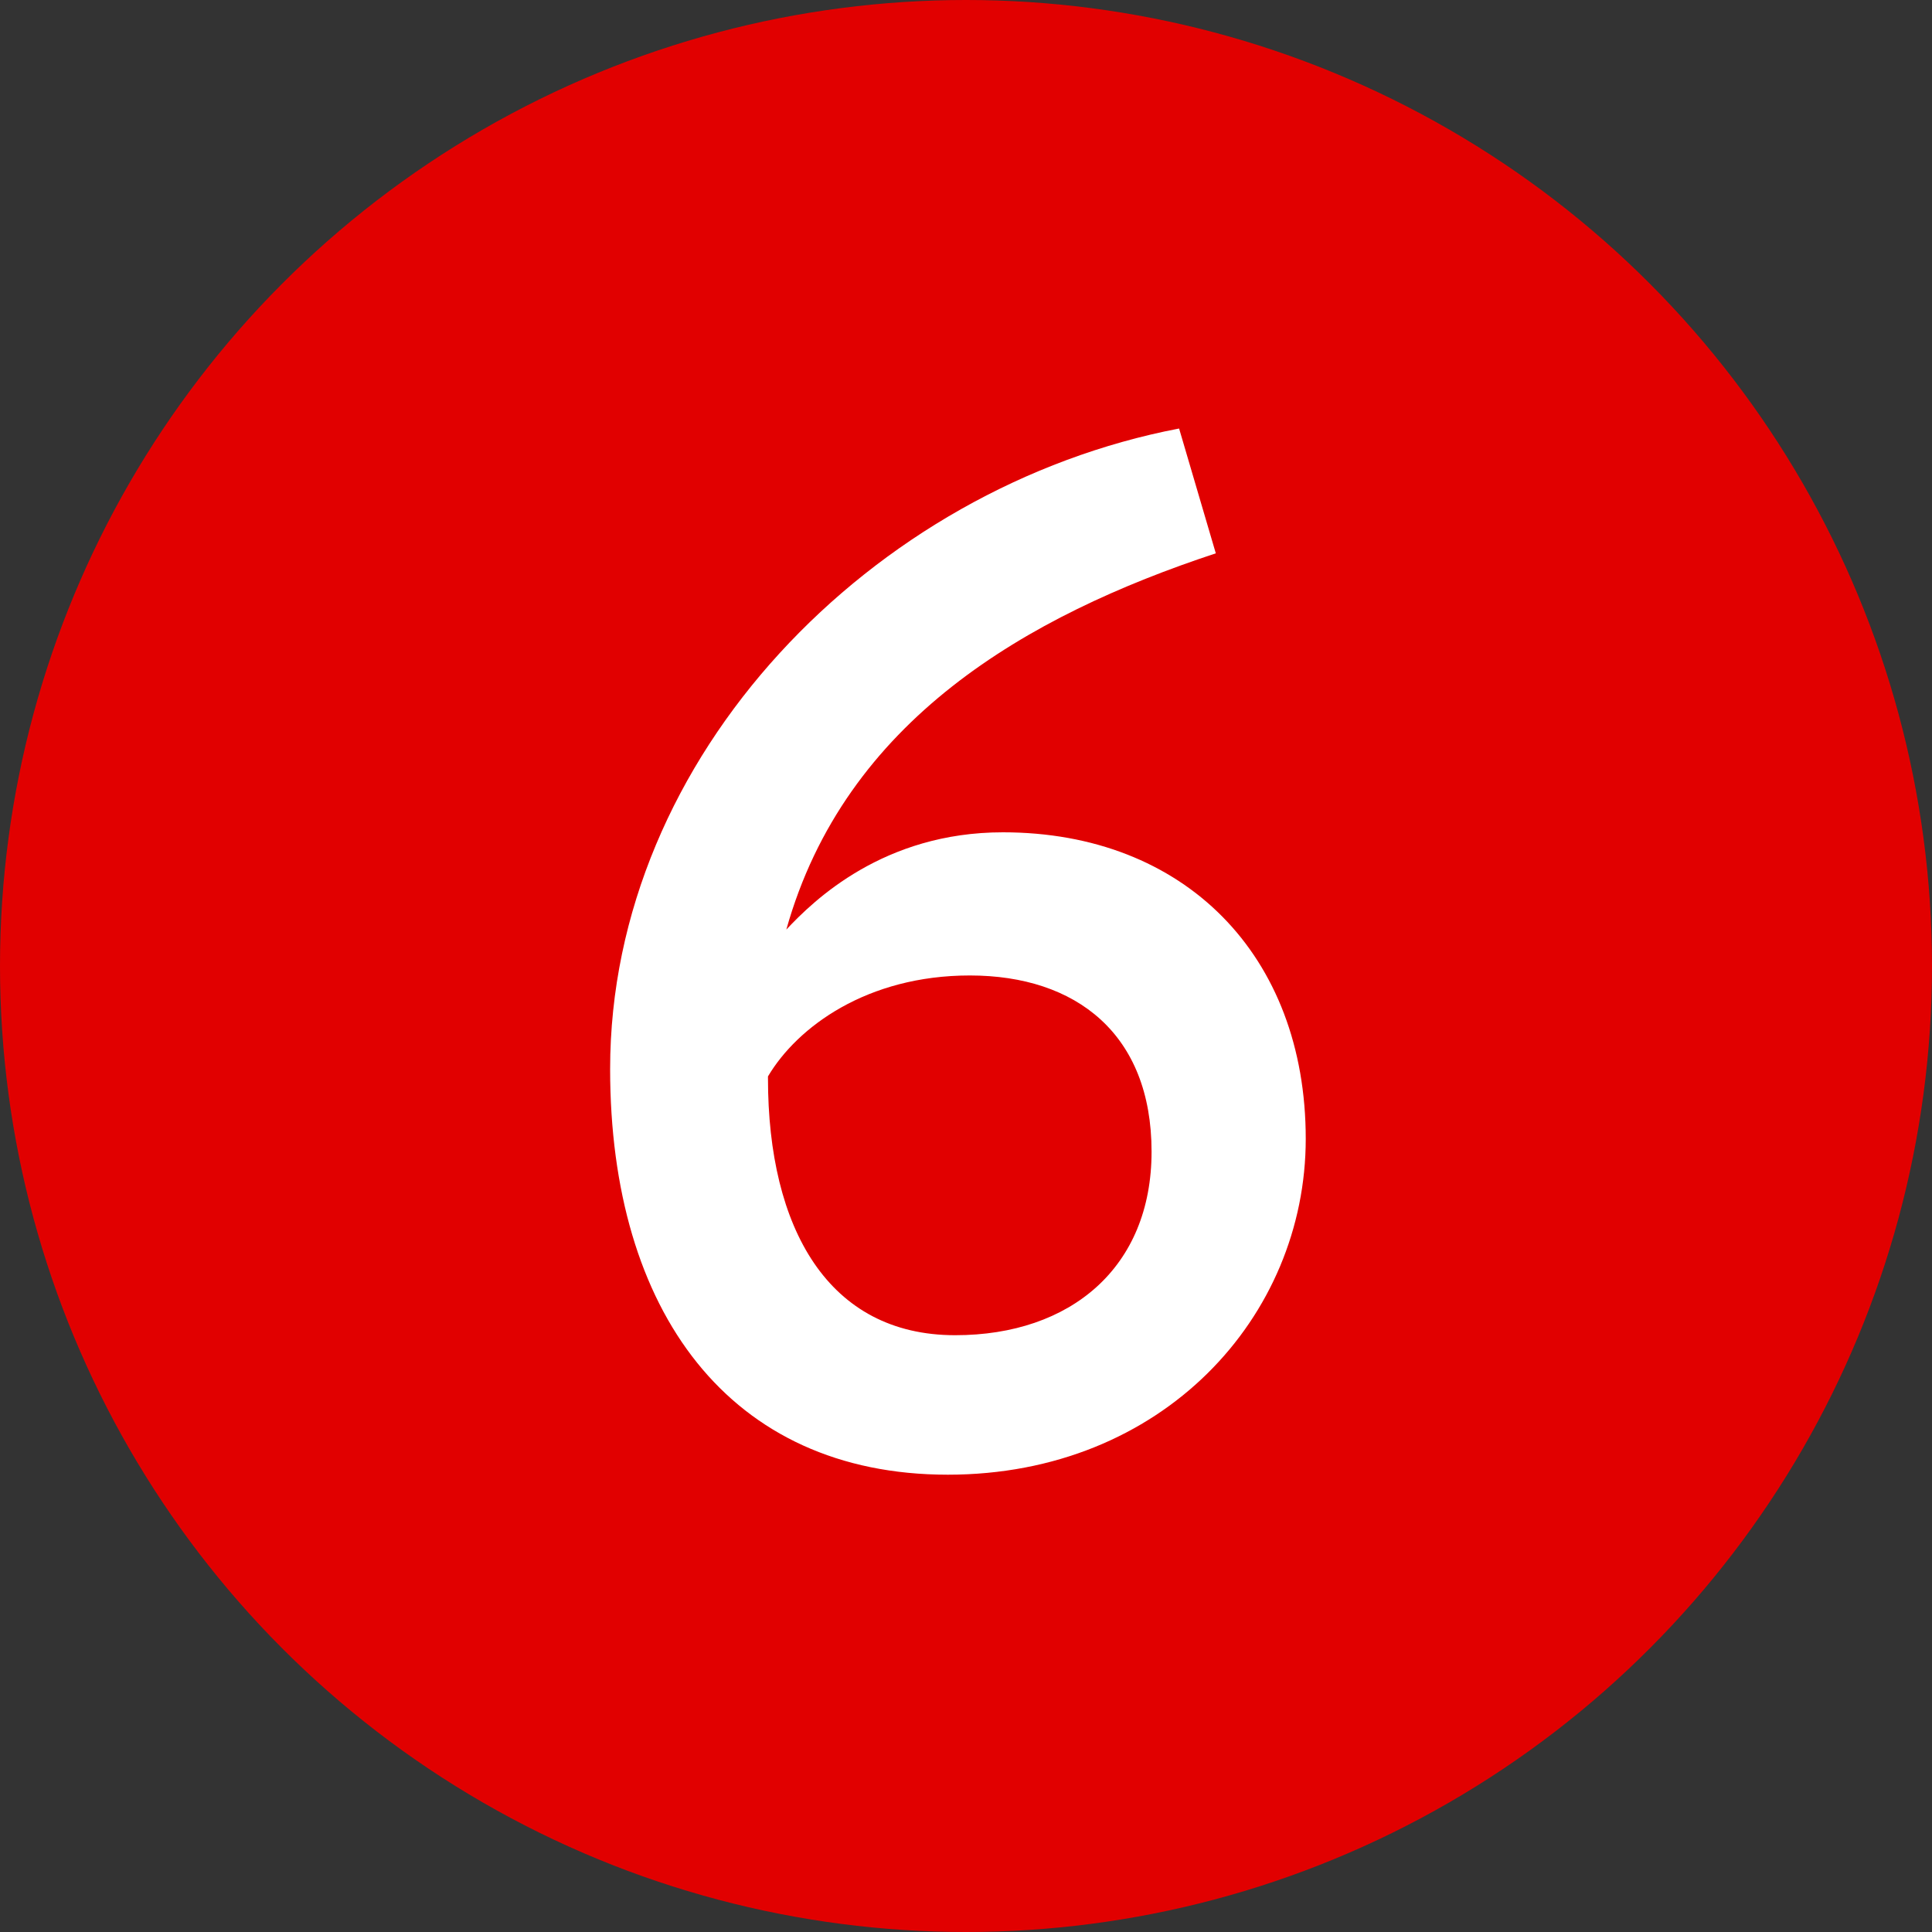 <svg width="20" height="20" viewBox="0 0 20 20" fill="none" xmlns="http://www.w3.org/2000/svg">
<rect x="0" y="0" width="20" height="20" fill="#333333" stroke="none"/>
<circle cx="10" cy="10" r="10" fill="#E10000"/>
<path d="M13.517 11.789C13.517 9.889 12.263 8.616 10.382 8.616C9.147 8.616 8.425 9.319 8.14 9.623C8.748 7.457 10.629 6.374 12.586 5.728L12.206 4.436C9.033 5.044 6.316 7.818 6.316 11.067C6.316 13.575 7.551 15.266 9.812 15.266C12.035 15.266 13.517 13.632 13.517 11.789ZM10.04 10.098C11.142 10.098 11.921 10.706 11.921 11.922C11.921 13.119 11.085 13.822 9.888 13.822C8.577 13.822 7.95 12.72 7.95 11.162V11.143C8.254 10.63 8.976 10.098 10.04 10.098Z" fill="white"/>
</svg>
